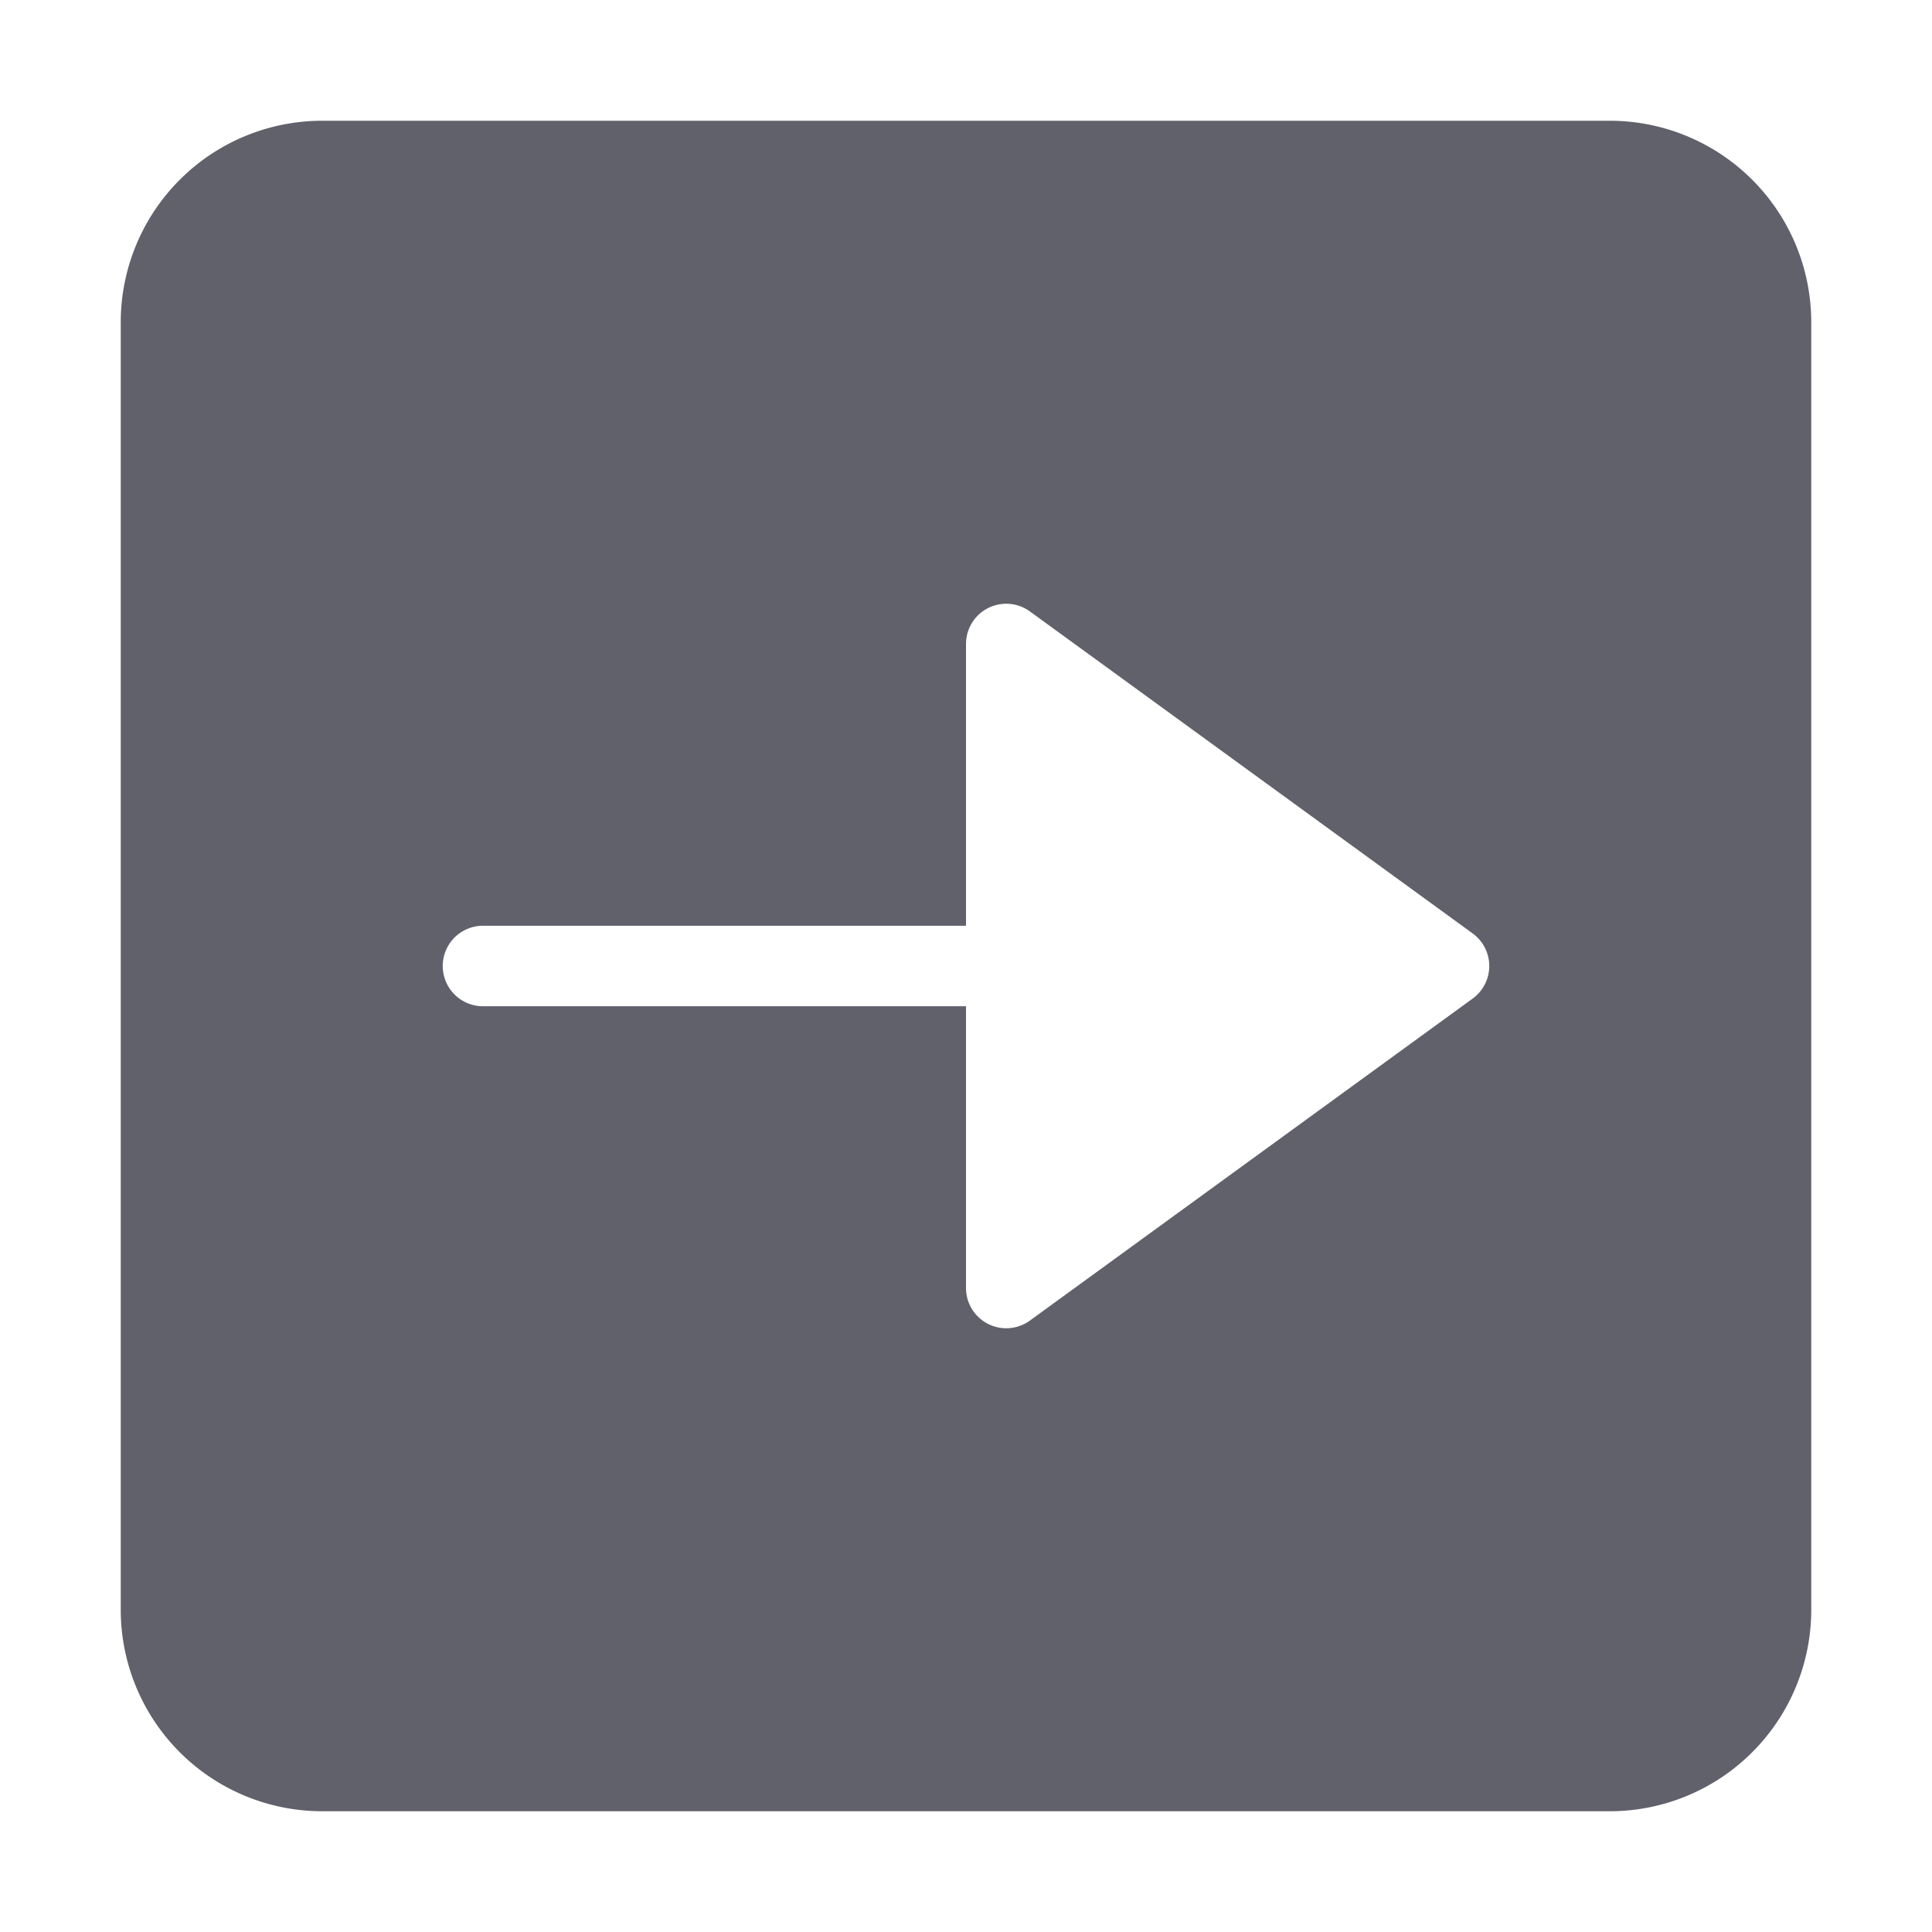 <svg xmlns="http://www.w3.org/2000/svg" height="24" width="24" viewBox="0 0 48 48"><g fill="#61616b" class="nc-icon-wrapper"><path d="M40,3H8A5.006,5.006,0,0,0,3,8V40a5.006,5.006,0,0,0,5,5H40a5.006,5.006,0,0,0,5-5V8A5.006,5.006,0,0,0,40,3ZM36.588,24.809l-11,8A1,1,0,0,1,24,32V25H12a1,1,0,0,1,0-2H24V16a1,1,0,0,1,1.588-.809l11,8a1,1,0,0,1,0,1.618Z" fill="#61616b"></path></g></svg>